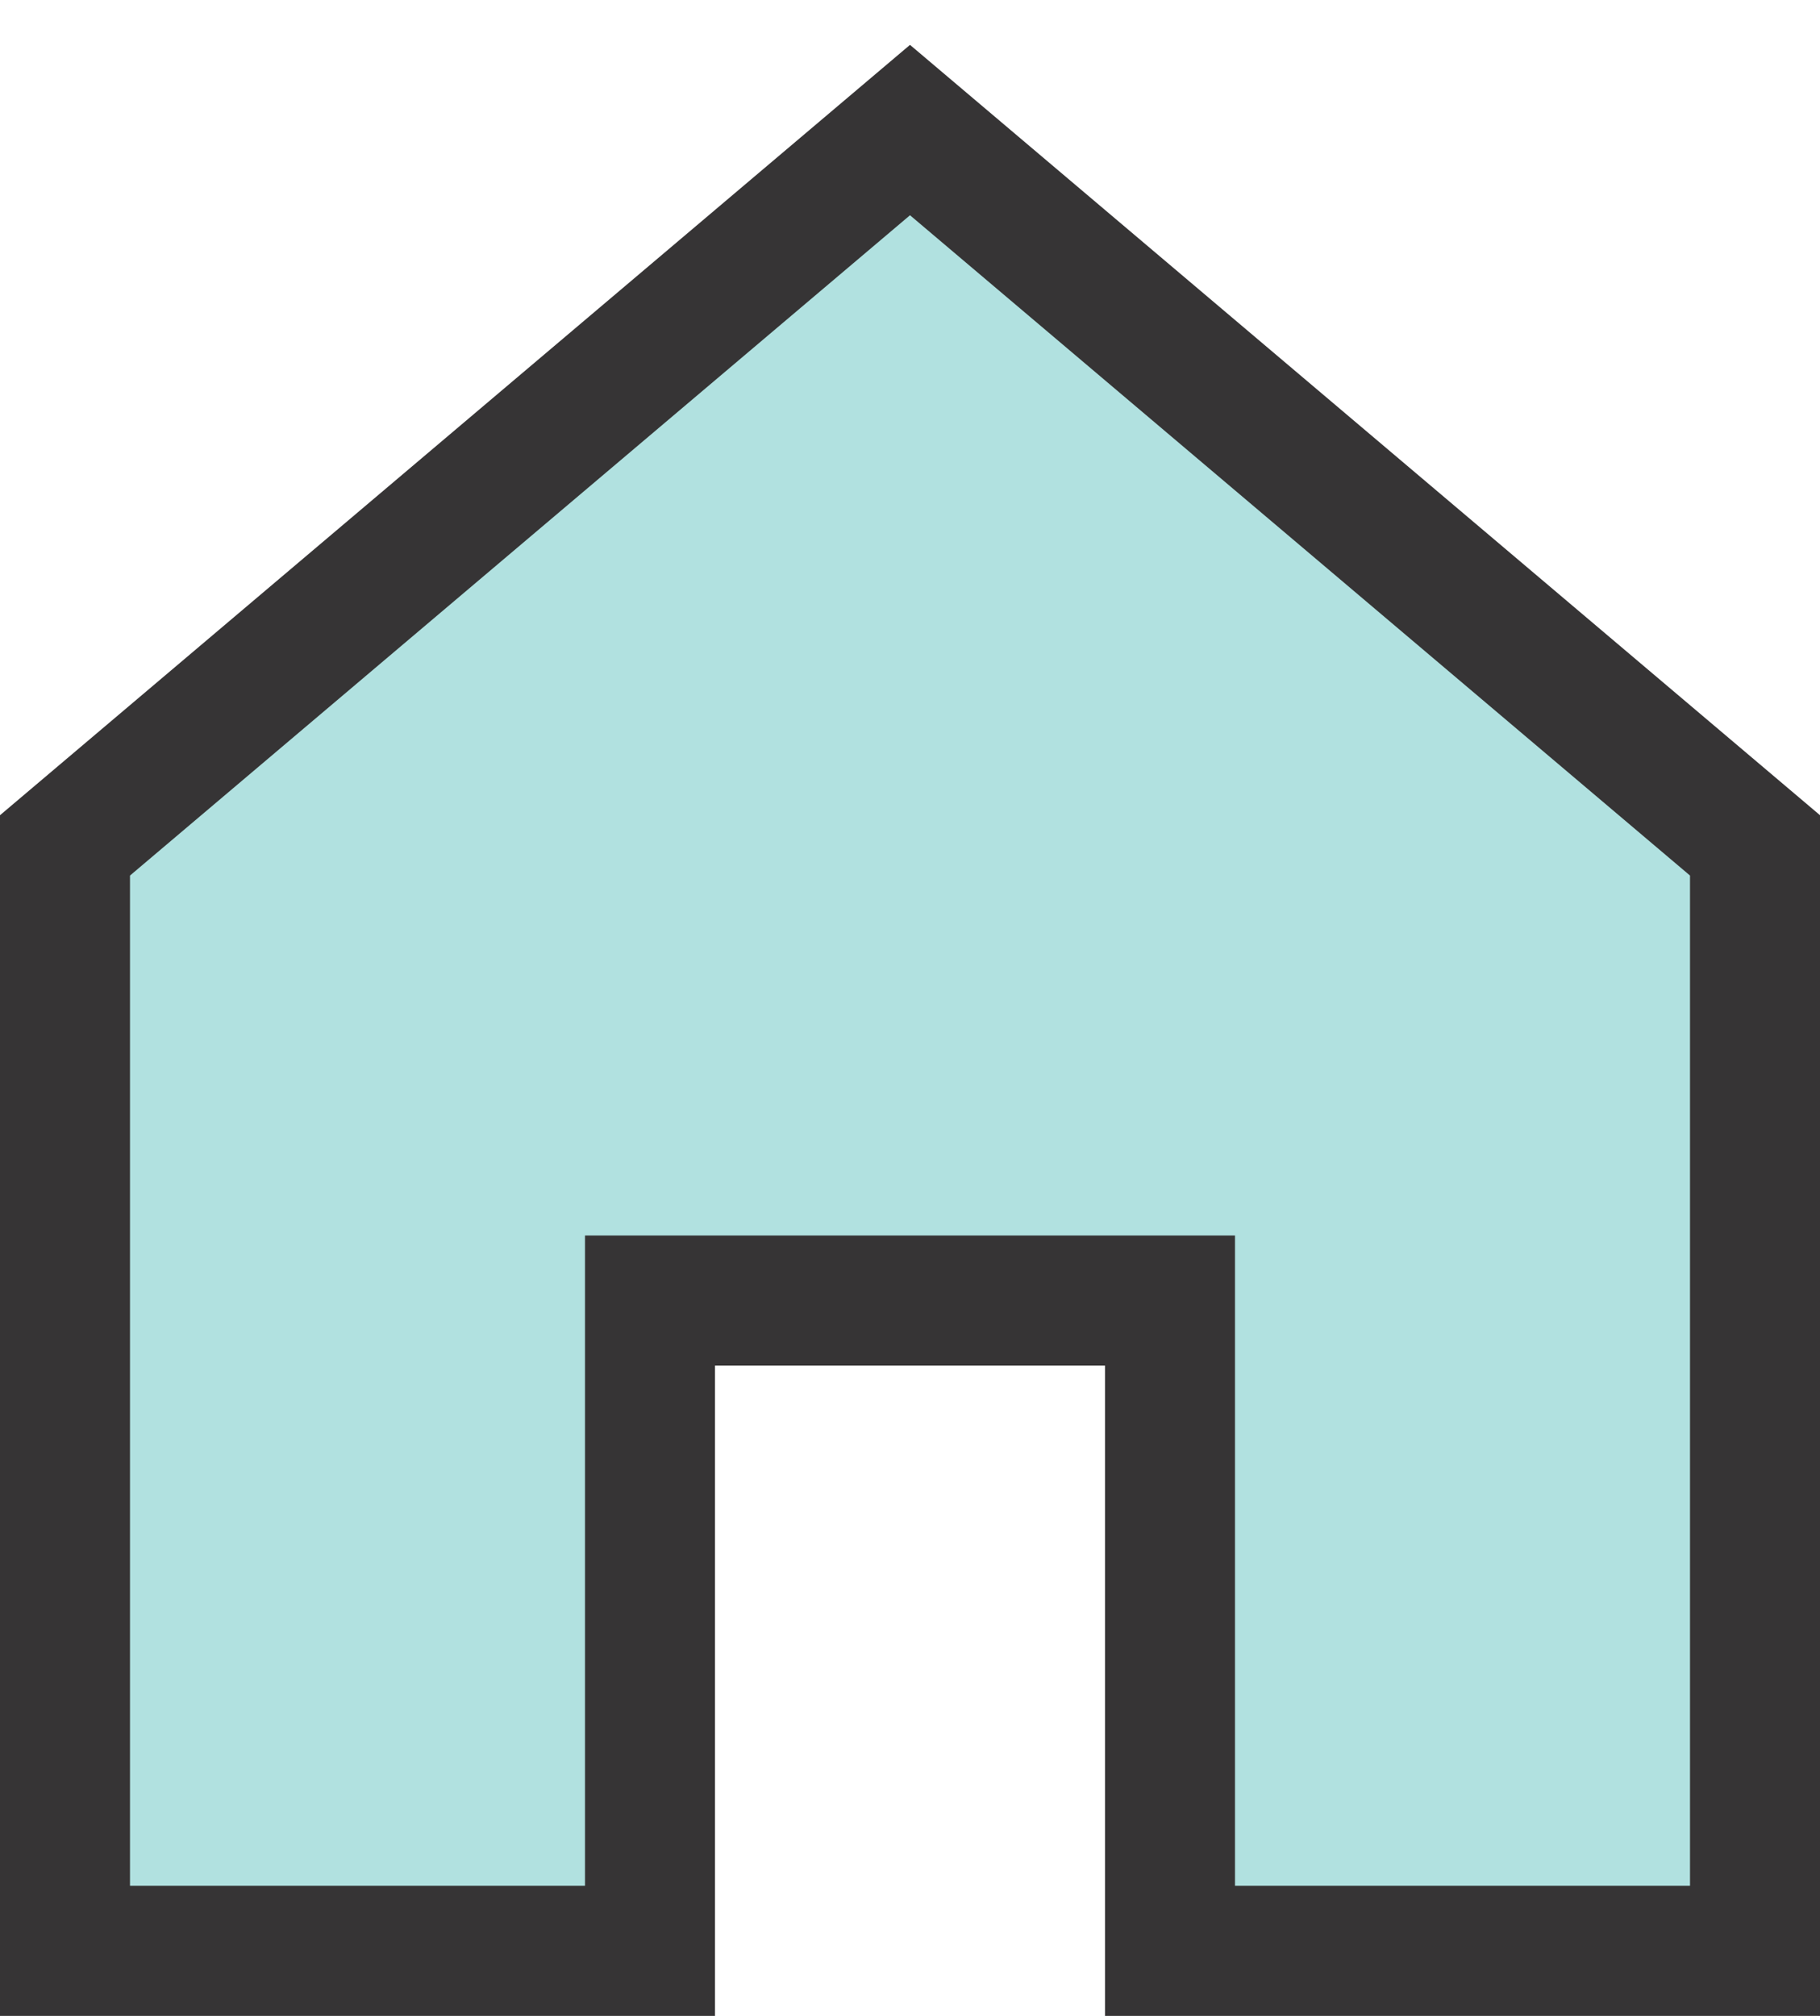 <svg width="28" height="31" viewBox="0 0 28 31" fill="none" xmlns="http://www.w3.org/2000/svg">
<path d="M14 2L1 13V30H10V20H18V30H27V13L14 2Z" fill="#B1E1E0" stroke="#363435" stroke-width="2" stroke-linecap="square"/>
</svg>
